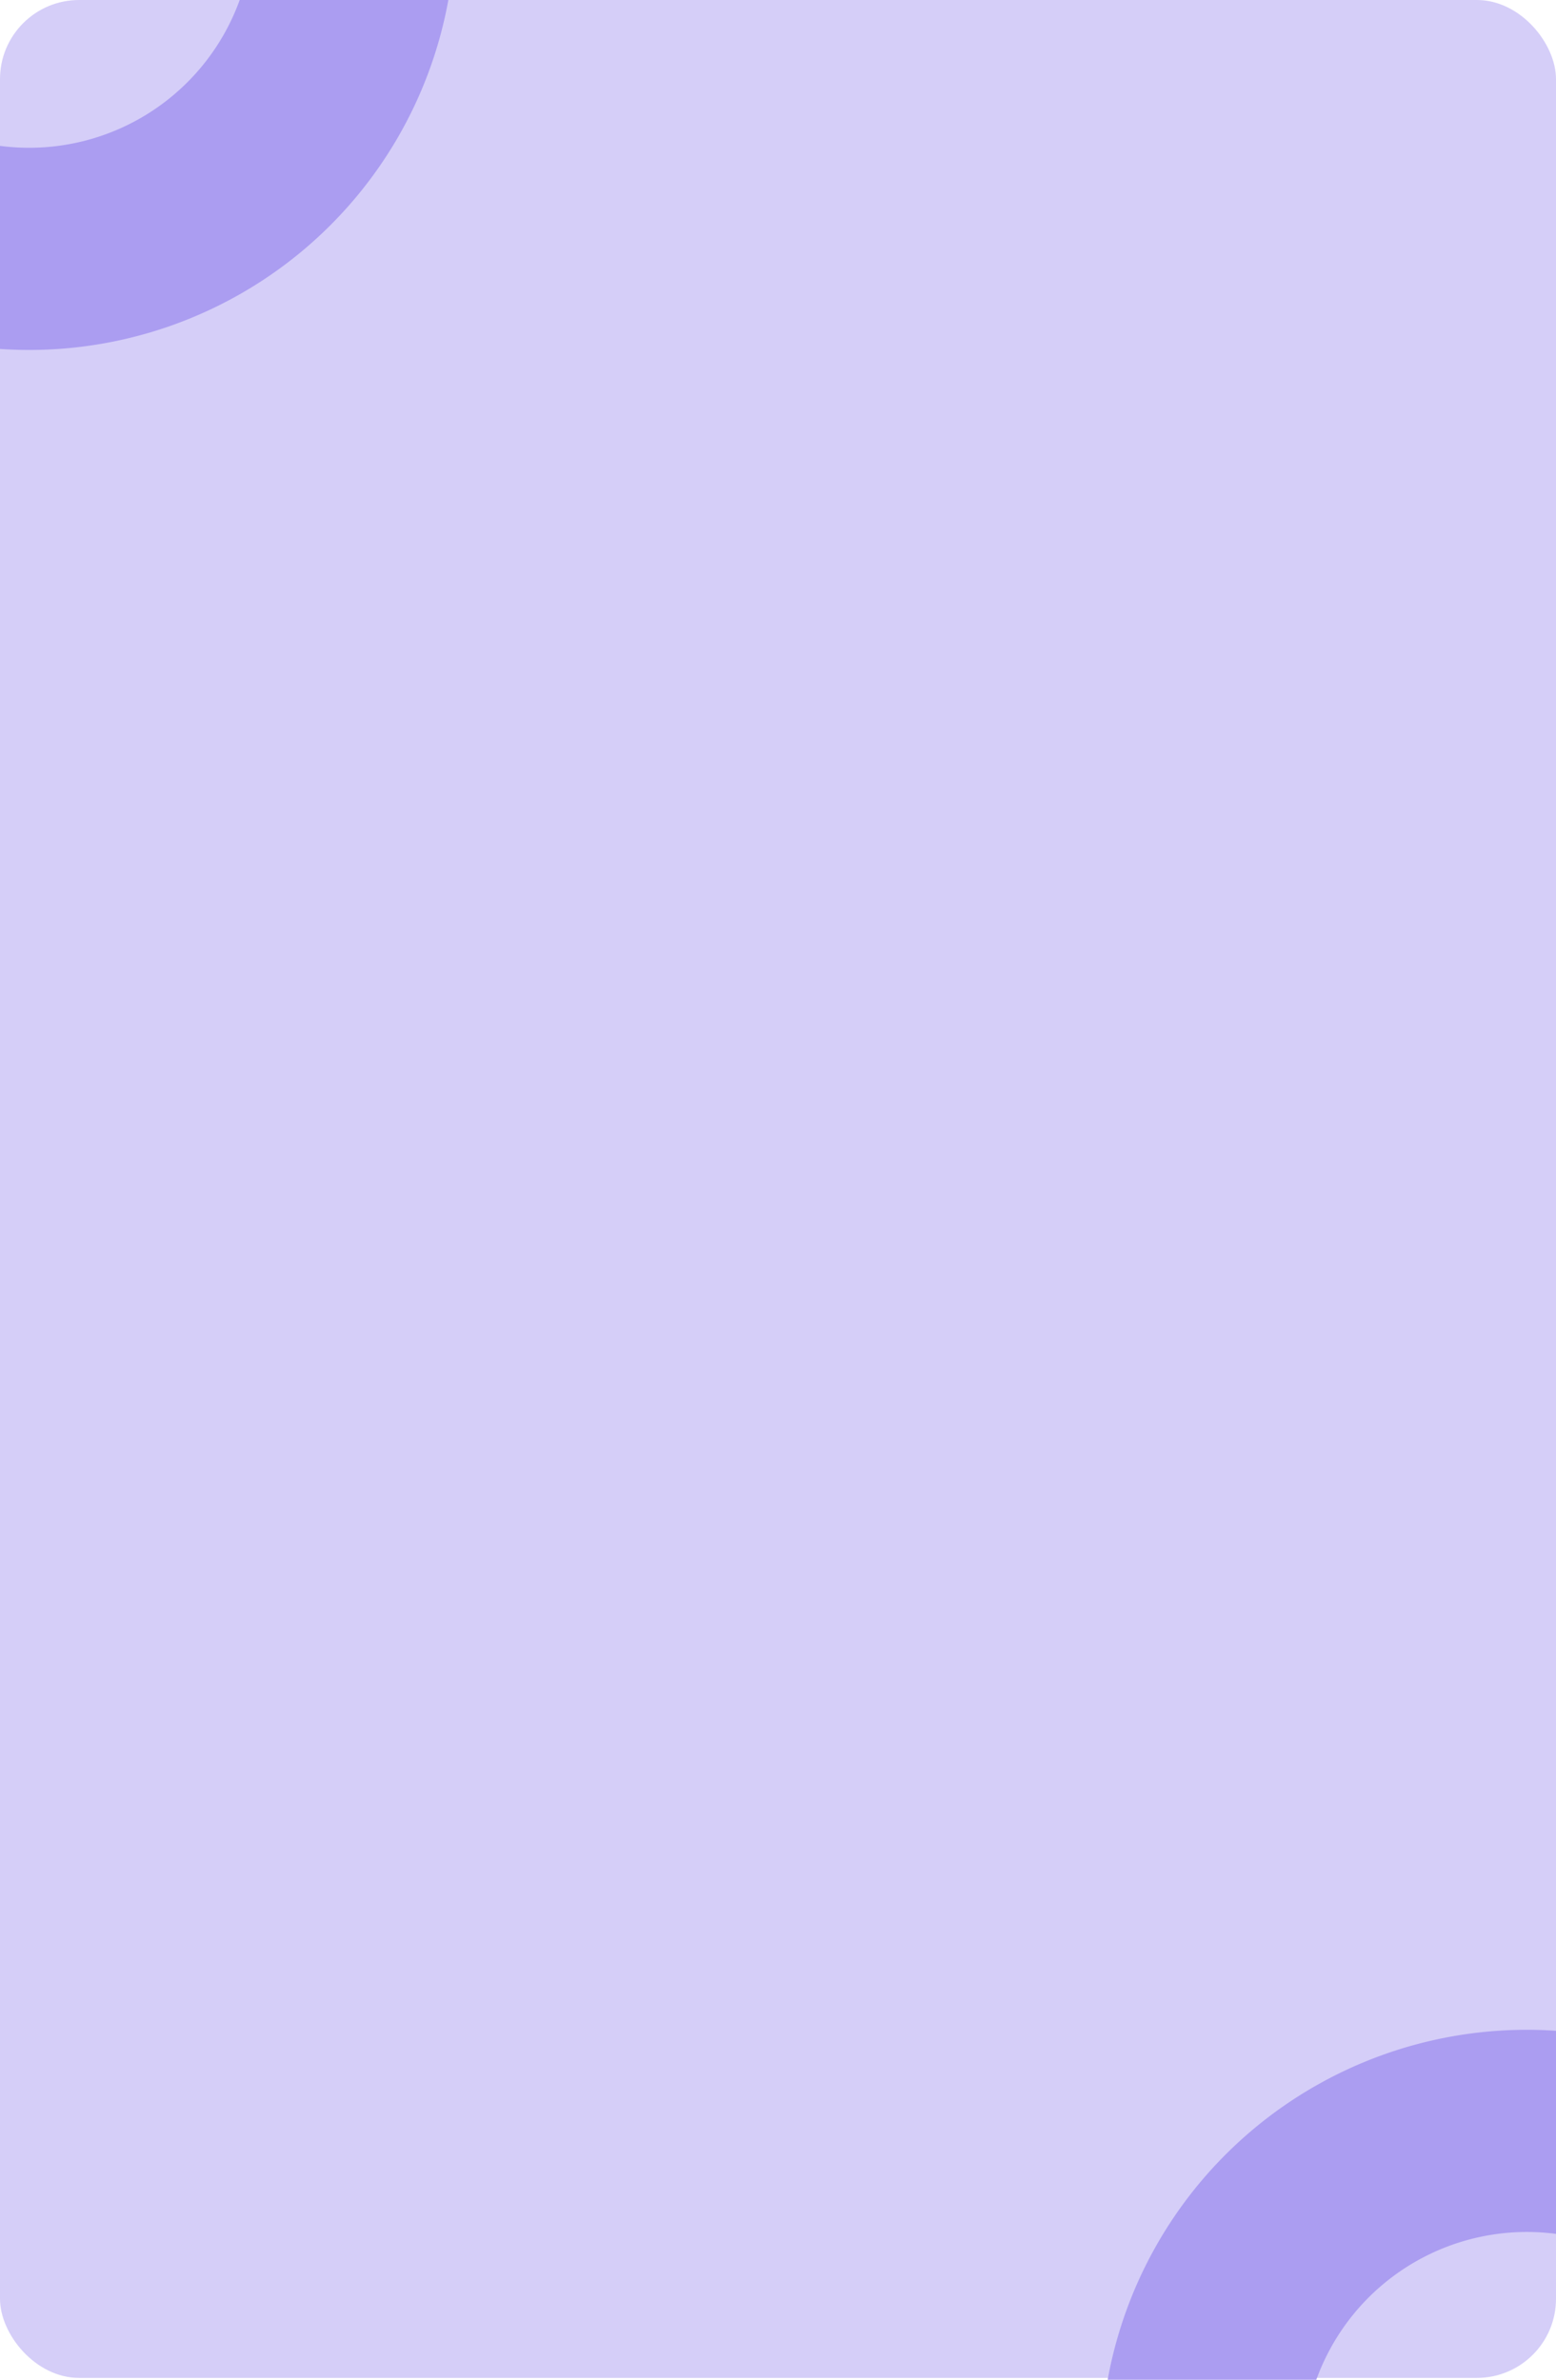 <svg xmlns="http://www.w3.org/2000/svg" width="295" height="451.185" viewBox="0 0 295 451.185"><g transform="translate(3859 7936.677)"><g transform="translate(-4879 -12226.785)"><g transform="translate(1020 4290.108)"><rect width="295" height="450.836" rx="15" transform="translate(0 0)" fill="#d5cef8"/><g transform="translate(0.001 0)"><g transform="translate(0)"><path d="M0,66.349H39.557A42.447,42.447,0,0,1,85,38.692V.189Q82.251,0,79.455,0A80.757,80.757,0,0,0,0,66.349Z" transform="translate(84.999 66.349) rotate(180)" fill="#ab9df1"/><ellipse cx="2.576" cy="2.576" rx="2.576" ry="2.576" transform="translate(69.791 15.87) rotate(180)" fill="#ab9df1"/></g><g transform="translate(294.999 451.185) rotate(180)"><path d="M0,66.349H39.557A42.447,42.447,0,0,1,85,38.692V.189Q82.251,0,79.455,0A80.757,80.757,0,0,0,0,66.349Z" transform="translate(84.999 66.349) rotate(180)" fill="#ab9df1"/><ellipse cx="2.576" cy="2.576" rx="2.576" ry="2.576" transform="translate(69.791 15.87) rotate(180)" fill="#ab9df1"/></g></g></g></g></g></svg>